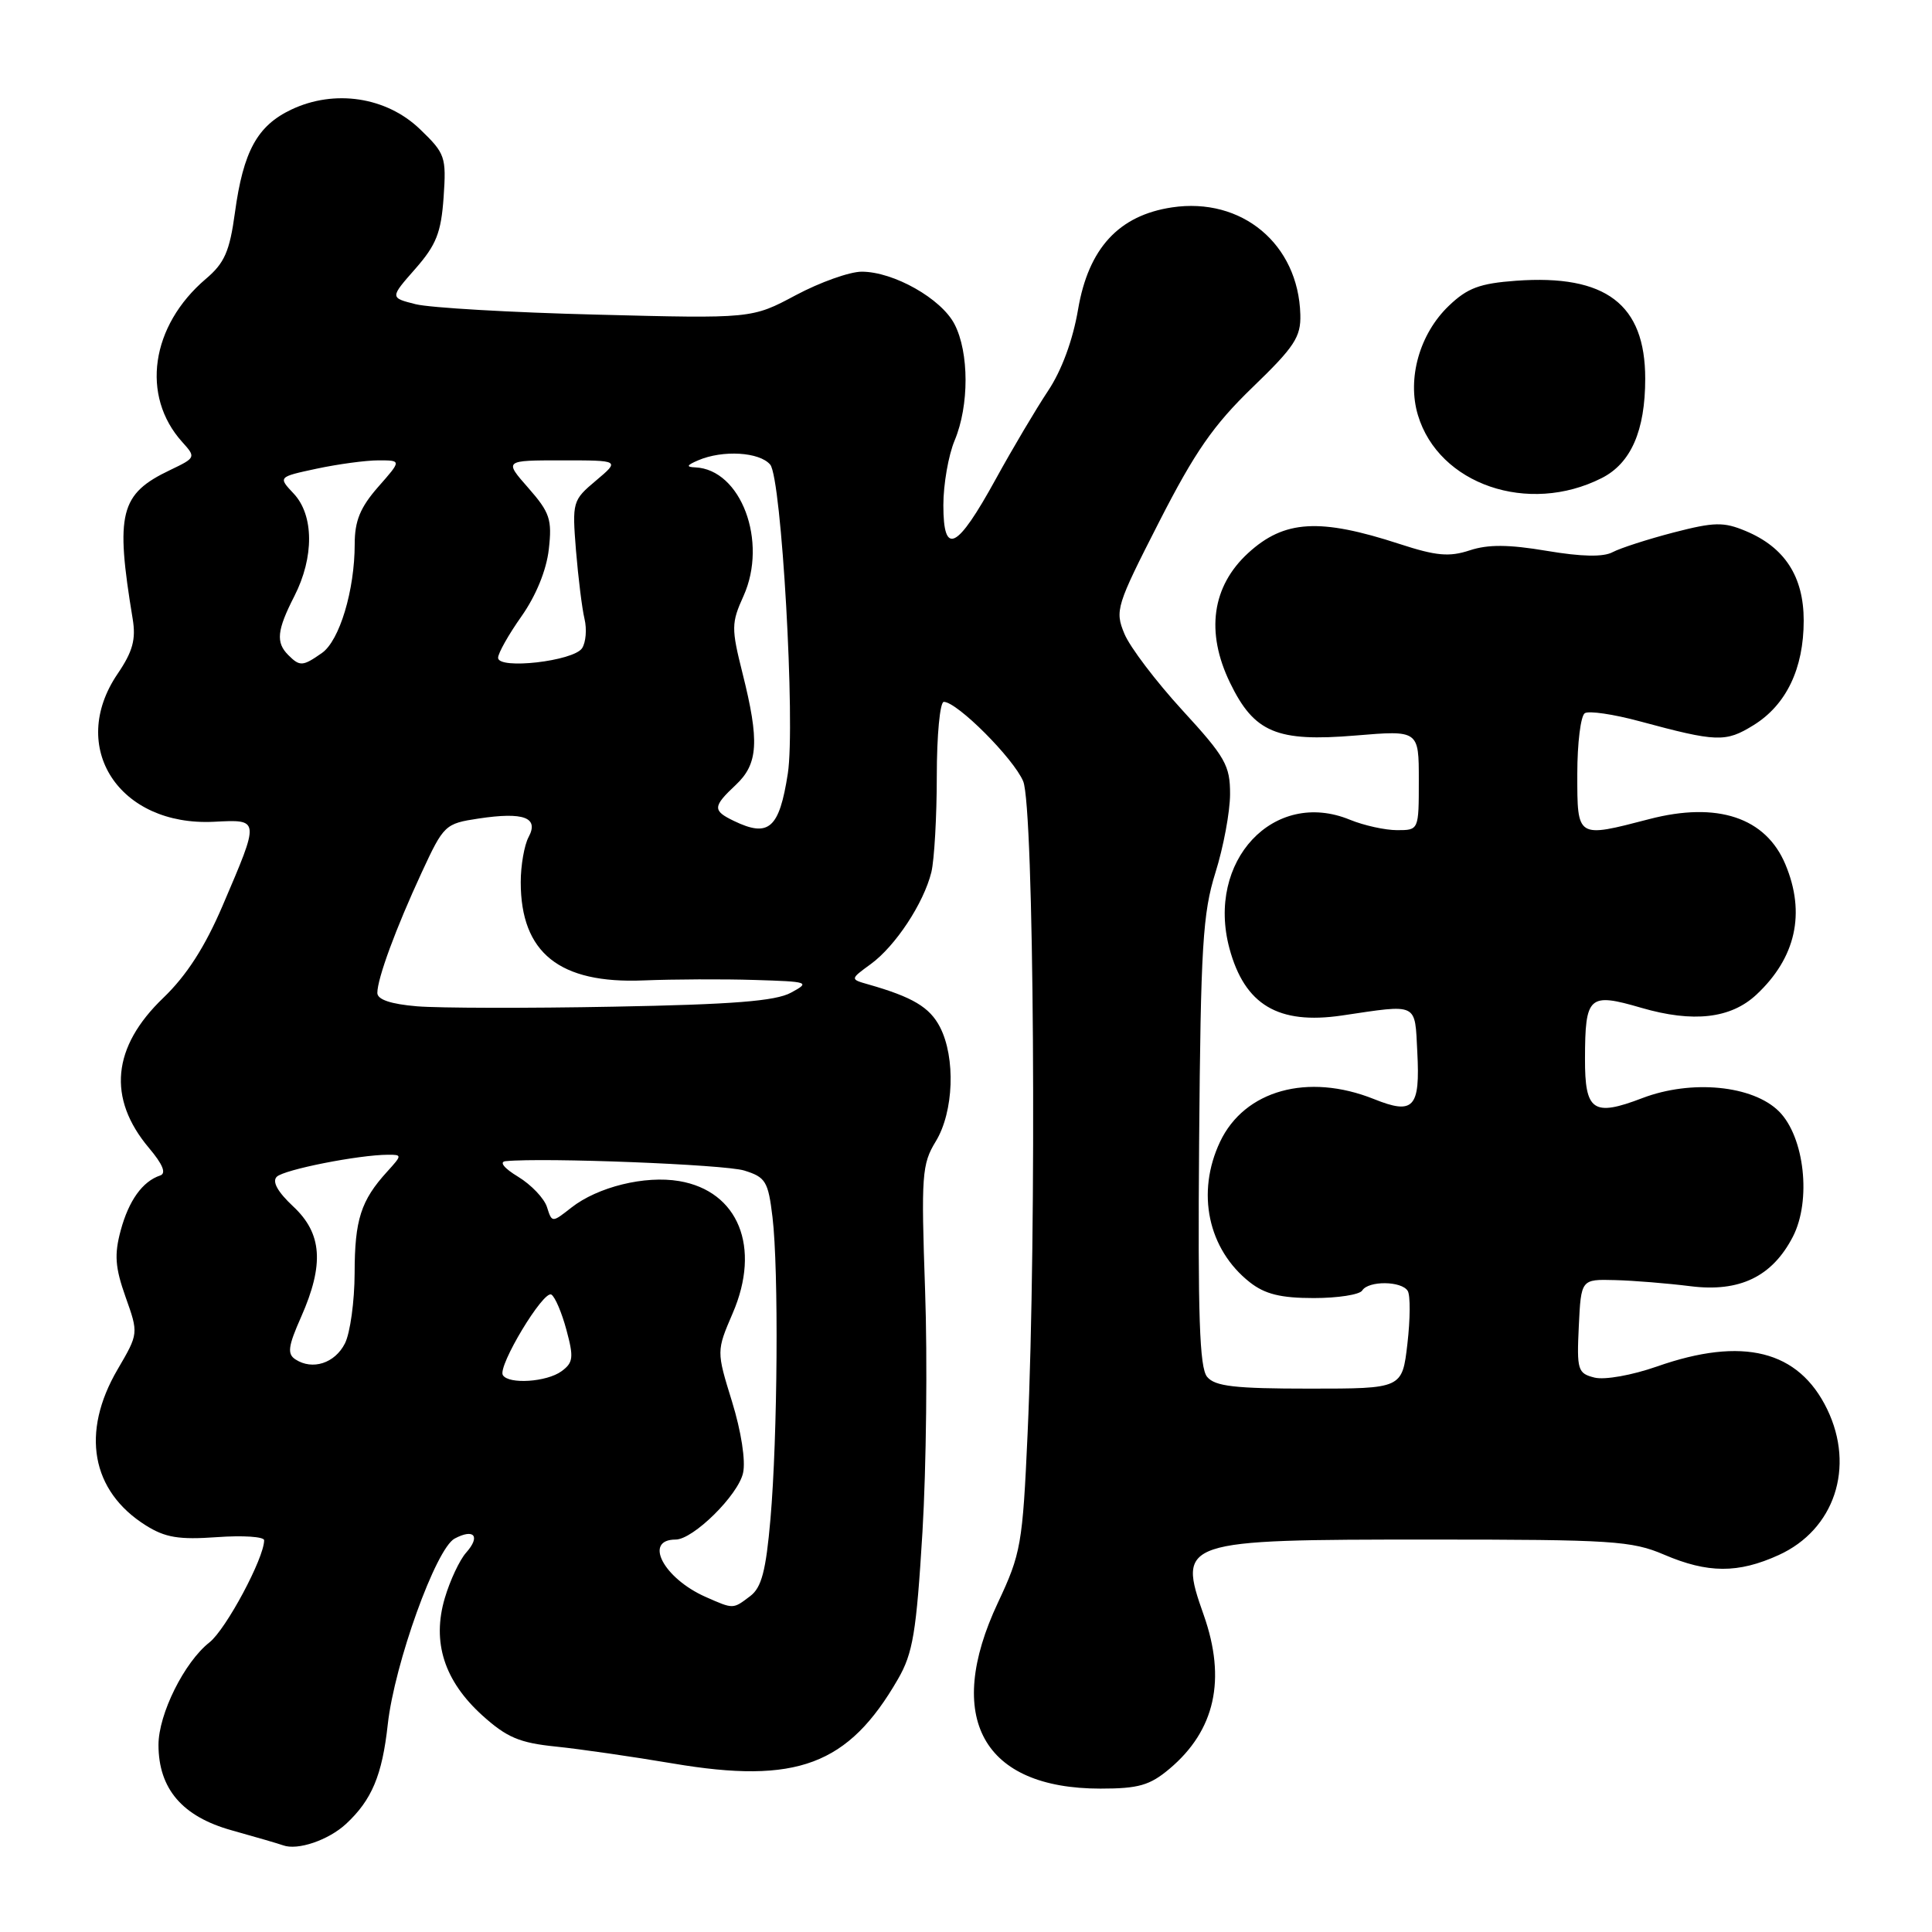 <?xml version="1.0" encoding="UTF-8" standalone="no"?>
<!DOCTYPE svg PUBLIC "-//W3C//DTD SVG 1.1//EN" "http://www.w3.org/Graphics/SVG/1.1/DTD/svg11.dtd" >
<svg xmlns="http://www.w3.org/2000/svg" xmlns:xlink="http://www.w3.org/1999/xlink" version="1.1" viewBox="0 0 256 256">
 <g >
 <path fill="currentColor"
d=" M 45.85 241.68 C 49.27 238.50 50.64 235.24 51.38 228.50 C 52.27 220.46 57.76 205.20 60.24 203.87 C 62.83 202.49 63.70 203.56 61.76 205.74 C 60.90 206.71 59.63 209.41 58.94 211.75 C 57.21 217.59 58.86 222.73 63.92 227.31 C 67.15 230.22 68.83 230.94 73.66 231.43 C 76.87 231.76 83.85 232.77 89.17 233.67 C 105.57 236.45 112.41 233.89 118.98 222.50 C 120.97 219.06 121.42 216.33 122.23 203.00 C 122.74 194.47 122.90 180.07 122.58 171.00 C 122.05 155.69 122.15 154.26 124.00 151.23 C 126.38 147.32 126.64 140.14 124.55 136.09 C 123.19 133.46 120.92 132.11 115.06 130.44 C 112.63 129.75 112.63 129.75 115.39 127.74 C 118.65 125.36 122.39 119.69 123.41 115.57 C 123.80 113.95 124.13 108.21 124.13 102.82 C 124.13 97.42 124.55 93.00 125.06 93.00 C 126.82 93.00 134.31 100.50 135.58 103.53 C 137.01 106.97 137.39 162.79 136.16 190.00 C 135.50 204.66 135.28 205.87 132.23 212.36 C 125.05 227.63 130.22 237.00 145.82 237.00 C 150.86 237.00 152.36 236.57 154.96 234.38 C 161.01 229.29 162.51 222.54 159.50 214.00 C 156.02 204.14 156.45 204.00 189.46 204.00 C 213.61 204.00 216.23 204.17 220.50 206.00 C 226.29 208.48 230.30 208.50 235.67 206.06 C 243.08 202.70 245.83 194.42 242.11 186.73 C 238.33 178.92 230.93 177.07 219.55 181.07 C 216.23 182.23 212.63 182.87 211.29 182.54 C 209.06 181.98 208.92 181.55 209.20 175.72 C 209.50 169.50 209.50 169.50 214.00 169.62 C 216.47 169.68 220.97 170.05 224.00 170.43 C 230.51 171.25 234.83 169.16 237.56 163.88 C 240.04 159.08 239.11 150.66 235.73 147.27 C 232.26 143.81 224.14 143.02 217.63 145.50 C 211.10 148.00 210.00 147.24 210.02 140.28 C 210.04 131.94 210.52 131.51 217.48 133.54 C 224.36 135.54 229.34 134.97 232.74 131.79 C 237.96 126.91 239.28 121.00 236.58 114.55 C 233.98 108.32 227.56 106.18 218.52 108.54 C 208.90 111.04 209.00 111.11 209.00 102.56 C 209.00 98.47 209.45 94.84 210.00 94.50 C 210.55 94.16 213.81 94.64 217.25 95.57 C 227.51 98.34 228.65 98.38 232.35 96.09 C 236.69 93.41 239.00 88.59 239.00 82.23 C 239.00 76.40 236.49 72.52 231.31 70.36 C 228.39 69.14 227.16 69.16 221.75 70.56 C 218.34 71.45 214.71 72.62 213.69 73.16 C 212.45 73.83 209.58 73.77 204.95 72.99 C 199.89 72.14 197.17 72.12 194.73 72.93 C 192.02 73.82 190.29 73.66 185.45 72.08 C 174.85 68.62 170.17 68.90 165.39 73.28 C 160.59 77.68 159.73 83.75 162.98 90.46 C 166.18 97.07 169.17 98.33 179.61 97.46 C 188.00 96.76 188.00 96.76 188.00 103.38 C 188.00 110.00 188.00 110.00 185.12 110.00 C 183.54 110.00 180.73 109.38 178.87 108.62 C 168.78 104.47 159.79 114.09 162.91 125.68 C 164.93 133.15 169.37 135.80 177.81 134.56 C 188.00 133.05 187.46 132.79 187.80 139.40 C 188.19 146.81 187.32 147.75 182.05 145.63 C 173.29 142.13 164.91 144.46 161.67 151.28 C 158.47 158.03 160.06 165.54 165.61 169.91 C 167.61 171.48 169.70 172.00 174.08 172.00 C 177.27 172.00 180.16 171.55 180.50 171.00 C 181.32 169.68 185.71 169.72 186.53 171.05 C 186.89 171.63 186.87 174.78 186.49 178.05 C 185.80 184.00 185.80 184.00 173.52 184.00 C 163.62 184.00 160.99 183.70 159.95 182.44 C 158.94 181.23 158.71 174.32 158.89 151.32 C 159.10 125.38 159.37 121.00 161.05 115.63 C 162.11 112.26 162.98 107.59 162.99 105.25 C 163.00 101.43 162.38 100.33 156.66 94.10 C 153.18 90.30 149.72 85.75 148.99 83.98 C 147.71 80.90 147.91 80.28 153.58 69.17 C 158.33 59.87 160.78 56.34 165.95 51.34 C 171.53 45.96 172.39 44.65 172.30 41.67 C 172.04 32.34 164.55 26.09 155.29 27.48 C 148.24 28.54 144.23 32.90 142.85 41.00 C 142.16 45.07 140.67 49.11 138.86 51.81 C 137.28 54.19 134.17 59.43 131.95 63.47 C 126.80 72.85 125.00 73.75 125.00 66.94 C 125.00 64.19 125.67 60.32 126.50 58.35 C 128.43 53.73 128.42 46.71 126.48 42.96 C 124.73 39.57 118.41 36.00 114.18 36.00 C 112.59 36.00 108.66 37.40 105.45 39.11 C 99.63 42.22 99.63 42.22 79.06 41.69 C 67.75 41.41 56.96 40.78 55.08 40.31 C 51.66 39.45 51.66 39.45 55.03 35.62 C 57.81 32.45 58.45 30.83 58.78 26.15 C 59.15 20.77 59.00 20.34 55.64 17.11 C 51.20 12.84 44.33 11.80 38.60 14.52 C 34.09 16.66 32.24 20.04 31.13 28.17 C 30.43 33.31 29.75 34.86 27.28 36.95 C 19.98 43.16 18.63 52.45 24.14 58.56 C 25.98 60.60 25.95 60.65 22.55 62.28 C 15.89 65.45 15.26 67.97 17.58 82.00 C 18.03 84.73 17.59 86.33 15.58 89.29 C 8.96 99.03 15.78 109.50 28.33 108.89 C 34.47 108.58 34.45 108.43 29.50 120.00 C 27.15 125.49 24.73 129.25 21.64 132.22 C 14.85 138.73 14.20 145.52 19.73 152.10 C 21.58 154.29 22.06 155.48 21.22 155.76 C 18.88 156.54 17.06 159.08 15.99 163.05 C 15.13 166.24 15.25 167.94 16.64 171.86 C 18.36 176.70 18.36 176.70 15.59 181.44 C 10.69 189.80 12.08 197.56 19.30 202.11 C 21.89 203.74 23.69 204.04 28.75 203.68 C 32.19 203.43 35.00 203.62 35.00 204.09 C 35.00 206.46 29.95 215.89 27.76 217.62 C 24.42 220.24 21.00 227.13 21.00 231.21 C 21.01 237.03 24.16 240.71 30.71 242.53 C 33.90 243.42 36.95 244.31 37.50 244.51 C 39.43 245.23 43.52 243.83 45.85 241.68 Z  M 212.23 63.35 C 216.11 61.39 218.00 57.07 218.00 50.18 C 218.00 40.31 212.78 36.34 200.89 37.20 C 196.08 37.55 194.44 38.16 191.98 40.52 C 188.10 44.23 186.43 50.15 187.88 55.00 C 190.64 64.20 202.51 68.27 212.23 63.35 Z  M 93.50 211.60 C 87.92 209.13 85.23 204.00 89.52 204.00 C 91.85 204.00 97.82 198.11 98.46 195.17 C 98.82 193.56 98.21 189.65 97.00 185.73 C 94.93 179.03 94.93 179.03 97.09 174.00 C 100.86 165.26 97.84 157.83 90.00 156.50 C 85.45 155.73 79.20 157.27 75.70 160.02 C 73.14 162.03 73.14 162.03 72.48 159.95 C 72.12 158.80 70.40 156.99 68.66 155.93 C 66.79 154.80 66.11 153.95 67.00 153.86 C 72.15 153.36 96.03 154.30 98.61 155.10 C 101.45 155.98 101.79 156.53 102.36 161.28 C 103.19 168.24 103.04 190.37 102.09 201.27 C 101.49 208.15 100.91 210.36 99.41 211.49 C 97.10 213.24 97.22 213.24 93.50 211.60 Z  M 66.63 182.21 C 65.91 181.05 72.02 170.90 73.06 171.54 C 73.55 171.84 74.45 173.95 75.06 176.24 C 76.04 179.87 75.96 180.56 74.40 181.70 C 72.44 183.13 67.40 183.46 66.63 182.21 Z  M 39.15 180.13 C 38.04 179.41 38.17 178.40 39.90 174.50 C 42.98 167.53 42.69 163.44 38.85 159.86 C 36.79 157.93 36.03 156.57 36.67 155.93 C 37.62 154.98 47.53 153.02 51.42 153.01 C 53.29 153.00 53.28 153.07 51.30 155.25 C 47.82 159.07 47.00 161.62 46.99 168.68 C 46.98 172.43 46.40 176.62 45.71 178.00 C 44.38 180.64 41.41 181.60 39.15 180.13 Z  M 55.25 133.34 C 51.79 133.05 50.00 132.45 50.00 131.57 C 50.00 129.66 52.44 123.03 55.88 115.60 C 58.80 109.30 58.98 109.13 63.42 108.46 C 69.40 107.56 71.44 108.32 70.04 110.92 C 69.47 111.99 69.00 114.68 69.00 116.89 C 69.00 126.26 74.13 130.37 85.28 129.91 C 89.25 129.75 95.88 129.72 100.00 129.85 C 107.20 130.07 107.39 130.14 104.80 131.54 C 102.76 132.65 97.08 133.10 81.30 133.39 C 69.86 133.61 58.14 133.58 55.25 133.34 Z  M 97.25 108.78 C 94.40 107.41 94.43 106.88 97.50 104.00 C 100.47 101.21 100.65 98.22 98.39 89.22 C 96.89 83.24 96.90 82.55 98.52 78.97 C 101.77 71.75 98.18 62.19 92.12 61.93 C 90.89 61.88 90.98 61.65 92.50 61.00 C 95.77 59.59 100.66 59.89 102.06 61.57 C 103.56 63.38 105.41 95.93 104.39 102.50 C 103.26 109.79 101.87 111.01 97.25 108.78 Z  M 38.20 86.80 C 36.53 85.13 36.69 83.52 39.00 79.00 C 41.64 73.83 41.60 68.27 38.92 65.41 C 36.84 63.20 36.84 63.20 41.97 62.10 C 44.79 61.50 48.47 61.00 50.15 61.00 C 53.21 61.00 53.21 61.00 50.10 64.53 C 47.73 67.24 47.00 69.02 47.00 72.09 C 47.00 78.21 44.99 84.90 42.65 86.53 C 40.11 88.31 39.73 88.33 38.20 86.80 Z  M 66.00 87.16 C 66.00 86.55 67.40 84.07 69.11 81.65 C 71.03 78.92 72.41 75.54 72.72 72.78 C 73.17 68.83 72.86 67.91 70.01 64.66 C 66.79 61.00 66.79 61.00 74.47 61.00 C 82.15 61.00 82.15 61.00 78.97 63.68 C 75.86 66.29 75.81 66.50 76.32 72.93 C 76.62 76.54 77.12 80.62 77.45 82.00 C 77.78 83.38 77.63 85.12 77.13 85.89 C 75.99 87.61 66.00 88.75 66.00 87.16 Z "/>
</g>
</svg>